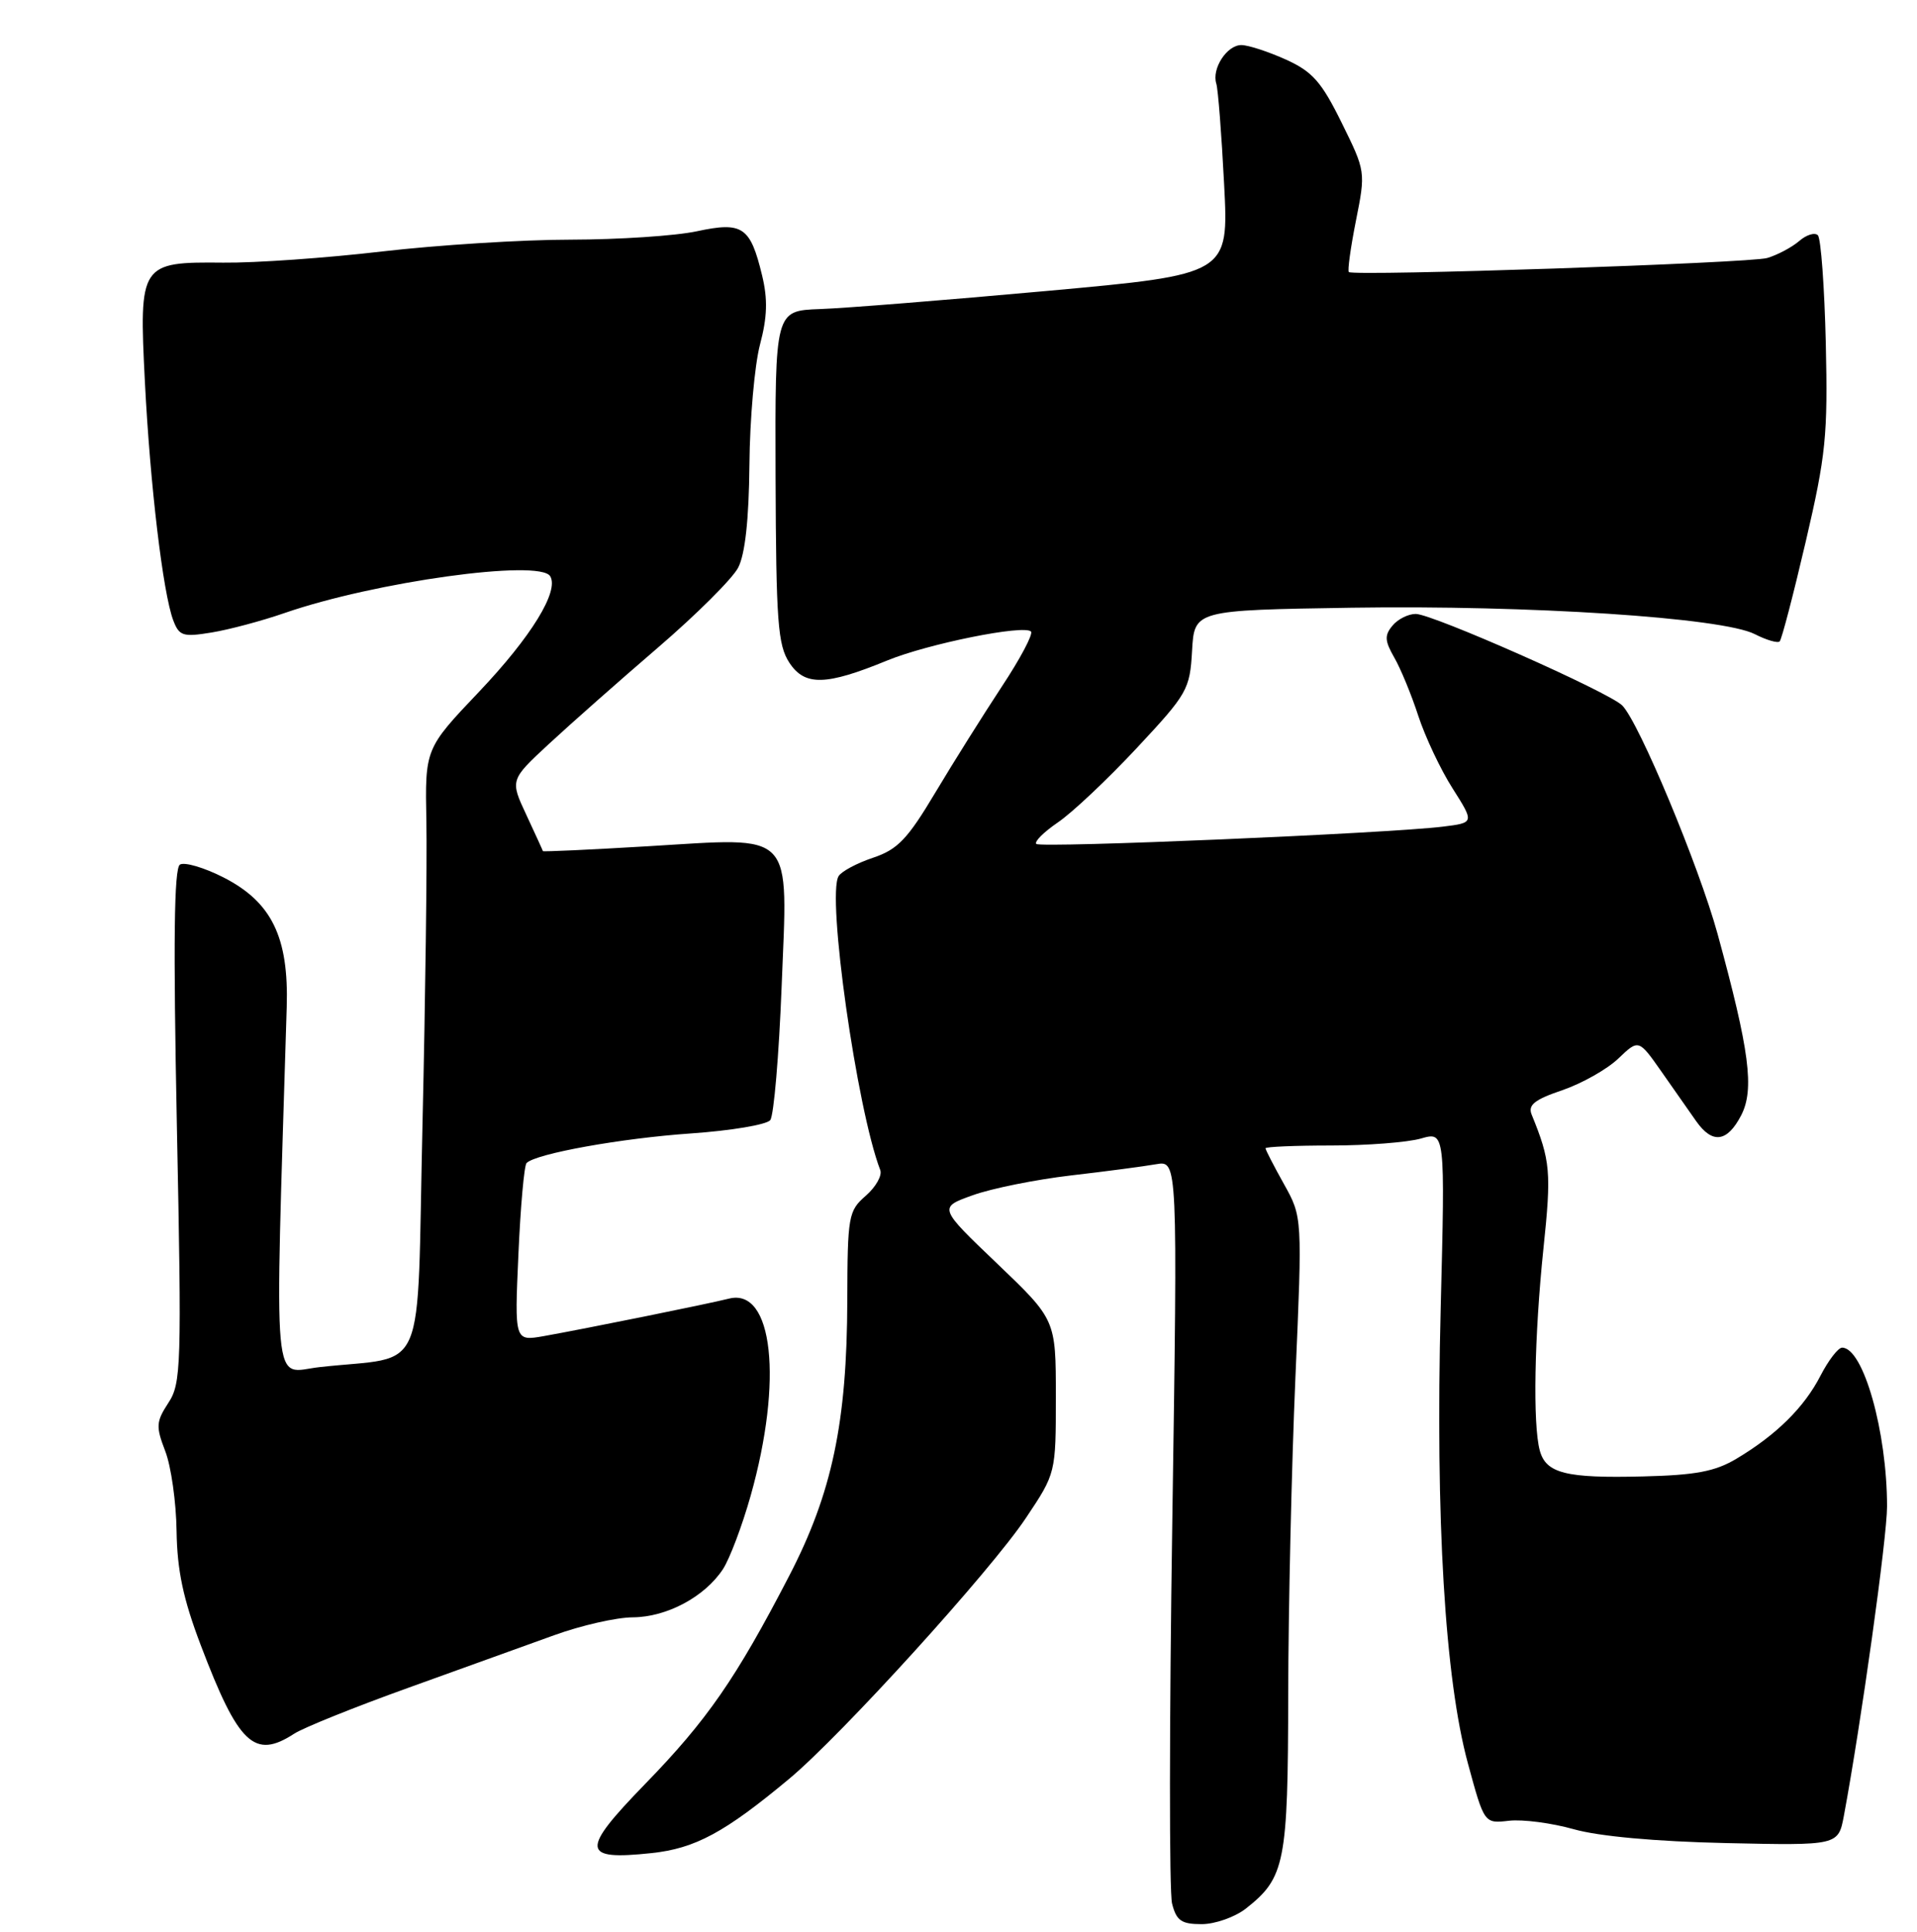 <?xml version="1.0" encoding="UTF-8" standalone="no"?>
<!DOCTYPE svg PUBLIC "-//W3C//DTD SVG 1.1//EN" "http://www.w3.org/Graphics/SVG/1.1/DTD/svg11.dtd" >
<svg xmlns="http://www.w3.org/2000/svg" xmlns:xlink="http://www.w3.org/1999/xlink" version="1.1" viewBox="0 0 256 258">
 <g >
 <path fill="currentColor"
d=" M 166.39 254.91 C 171.61 250.80 172.00 248.82 172.03 226.30 C 172.05 214.86 172.48 195.84 172.99 184.03 C 173.92 162.56 173.92 162.56 171.46 158.15 C 170.11 155.73 169.00 153.58 169.00 153.37 C 169.00 153.17 172.94 153.00 177.76 153.00 C 182.57 153.00 187.97 152.58 189.75 152.07 C 192.99 151.14 192.99 151.14 192.39 174.82 C 191.68 202.90 192.95 224.22 196.03 235.54 C 198.21 243.57 198.21 243.57 201.51 243.19 C 203.33 242.98 207.22 243.49 210.16 244.32 C 213.51 245.27 221.08 245.96 230.49 246.17 C 245.49 246.50 245.49 246.50 246.24 242.50 C 248.55 230.08 252.00 205.38 252.00 201.21 C 252.00 191.21 248.83 180.00 246.00 180.00 C 245.47 180.00 244.17 181.69 243.11 183.75 C 240.94 187.98 237.21 191.66 231.90 194.83 C 229.04 196.54 226.45 197.03 219.40 197.20 C 209.10 197.46 206.44 196.79 205.62 193.72 C 204.68 190.21 204.90 178.44 206.11 166.80 C 207.19 156.53 207.06 155.05 204.54 148.87 C 204.02 147.59 204.92 146.87 208.64 145.61 C 211.26 144.71 214.63 142.81 216.12 141.38 C 218.83 138.79 218.83 138.79 221.88 143.14 C 223.55 145.54 225.64 148.51 226.51 149.75 C 228.68 152.83 230.65 152.57 232.52 148.97 C 234.31 145.50 233.64 140.35 229.36 124.71 C 226.87 115.66 218.88 96.48 216.64 94.23 C 214.90 92.46 191.29 82.00 189.06 82.00 C 188.06 82.00 186.66 82.70 185.95 83.57 C 184.87 84.86 184.92 85.60 186.19 87.82 C 187.04 89.29 188.49 92.80 189.40 95.61 C 190.32 98.41 192.37 102.78 193.98 105.30 C 196.89 109.89 196.89 109.89 192.69 110.41 C 185.41 111.31 138.95 113.29 138.39 112.72 C 138.09 112.42 139.39 111.13 141.28 109.84 C 143.18 108.55 147.91 104.09 151.80 99.92 C 158.57 92.67 158.90 92.10 159.19 86.92 C 159.50 81.50 159.50 81.50 180.50 81.17 C 204.23 80.81 230.02 82.49 234.34 84.70 C 235.91 85.50 237.40 85.93 237.66 85.67 C 237.93 85.41 239.49 79.41 241.14 72.35 C 243.84 60.77 244.10 58.15 243.82 45.83 C 243.64 38.31 243.17 31.83 242.76 31.42 C 242.35 31.01 241.22 31.36 240.26 32.20 C 239.29 33.03 237.38 34.05 236.00 34.46 C 233.73 35.14 181.00 36.91 180.13 36.34 C 179.93 36.21 180.35 33.13 181.07 29.50 C 182.38 22.93 182.37 22.89 179.17 16.40 C 176.48 10.94 175.28 9.57 171.73 7.96 C 169.40 6.91 166.73 6.03 165.79 6.02 C 163.85 6.00 161.79 9.17 162.43 11.18 C 162.66 11.90 163.13 17.93 163.47 24.58 C 164.10 36.65 164.10 36.65 139.80 38.86 C 126.44 40.07 112.80 41.17 109.50 41.28 C 103.50 41.50 103.50 41.50 103.57 63.66 C 103.64 83.06 103.87 86.15 105.41 88.51 C 107.47 91.65 110.28 91.59 118.50 88.21 C 123.92 85.99 136.74 83.40 137.68 84.35 C 138.00 84.67 136.25 87.98 133.78 91.71 C 131.32 95.45 127.32 101.82 124.90 105.87 C 121.20 112.07 119.88 113.46 116.60 114.56 C 114.45 115.28 112.38 116.38 111.99 117.02 C 110.38 119.61 114.42 148.13 117.55 156.28 C 117.83 157.00 116.96 158.54 115.62 159.71 C 113.30 161.73 113.18 162.38 113.15 173.66 C 113.11 189.98 111.12 199.43 105.38 210.50 C 98.29 224.19 94.42 229.78 86.13 238.30 C 77.49 247.20 77.61 248.51 87.00 247.51 C 92.84 246.89 96.79 244.76 105.40 237.58 C 112.36 231.77 132.30 209.81 137.01 202.74 C 141.00 196.77 141.00 196.77 141.00 186.52 C 141.00 176.27 141.00 176.27 133.16 168.77 C 125.32 161.28 125.32 161.28 129.91 159.64 C 132.43 158.73 138.32 157.55 143.00 157.00 C 147.68 156.46 152.80 155.78 154.39 155.50 C 157.27 155.00 157.27 155.00 156.55 203.25 C 156.15 229.79 156.13 252.74 156.52 254.25 C 157.10 256.54 157.76 257.00 160.47 257.00 C 162.26 257.00 164.92 256.06 166.39 254.91 Z  M 39.29 231.56 C 40.50 230.77 47.35 228.01 54.50 225.44 C 61.65 222.87 70.42 219.71 74.00 218.41 C 77.58 217.11 82.30 216.03 84.50 216.02 C 89.05 215.99 94.11 213.28 96.54 209.59 C 97.44 208.21 99.11 203.80 100.24 199.79 C 104.59 184.37 103.23 171.97 97.35 173.45 C 94.40 174.19 78.21 177.46 72.61 178.46 C 68.71 179.14 68.71 179.14 69.23 167.54 C 69.51 161.15 70.00 155.66 70.32 155.34 C 71.58 154.08 82.98 152.03 92.25 151.39 C 97.61 151.02 102.38 150.22 102.86 149.61 C 103.34 149.00 104.02 140.98 104.38 131.79 C 105.21 110.67 106.34 111.85 86.52 113.03 C 78.82 113.49 72.52 113.78 72.50 113.68 C 72.48 113.58 71.48 111.40 70.29 108.84 C 68.11 104.18 68.11 104.18 73.33 99.34 C 76.20 96.68 82.74 90.90 87.86 86.50 C 92.98 82.10 97.80 77.30 98.57 75.83 C 99.50 74.05 100.01 69.44 100.08 62.08 C 100.13 55.99 100.77 48.77 101.49 46.03 C 102.47 42.34 102.54 39.96 101.77 36.78 C 100.20 30.28 99.17 29.58 93.06 30.89 C 90.22 31.50 82.64 32.00 76.20 32.01 C 69.77 32.01 58.42 32.73 51.00 33.59 C 43.58 34.46 34.04 35.13 29.82 35.08 C 18.71 34.97 18.55 35.20 19.35 51.01 C 20.05 64.81 21.76 79.19 23.13 82.84 C 23.93 84.95 24.42 85.11 28.26 84.48 C 30.59 84.10 34.97 82.93 38.00 81.88 C 50.07 77.70 72.05 74.65 73.47 76.96 C 74.70 78.94 70.94 85.06 63.97 92.40 C 56.75 100.00 56.75 100.00 56.94 109.75 C 57.04 115.11 56.81 133.31 56.42 150.19 C 55.62 184.81 57.26 180.96 42.67 182.60 C 36.28 183.31 36.68 187.60 38.29 134.50 C 38.57 125.15 36.28 120.47 29.82 117.18 C 27.24 115.87 24.64 115.11 24.03 115.48 C 23.24 115.97 23.13 125.85 23.62 150.38 C 24.27 182.49 24.20 184.77 22.48 187.38 C 20.84 189.90 20.80 190.52 22.07 193.83 C 22.85 195.85 23.53 200.65 23.58 204.50 C 23.66 209.75 24.46 213.56 26.81 219.74 C 31.85 233.01 33.97 235.02 39.29 231.56 Z "/>
</g>
</svg>